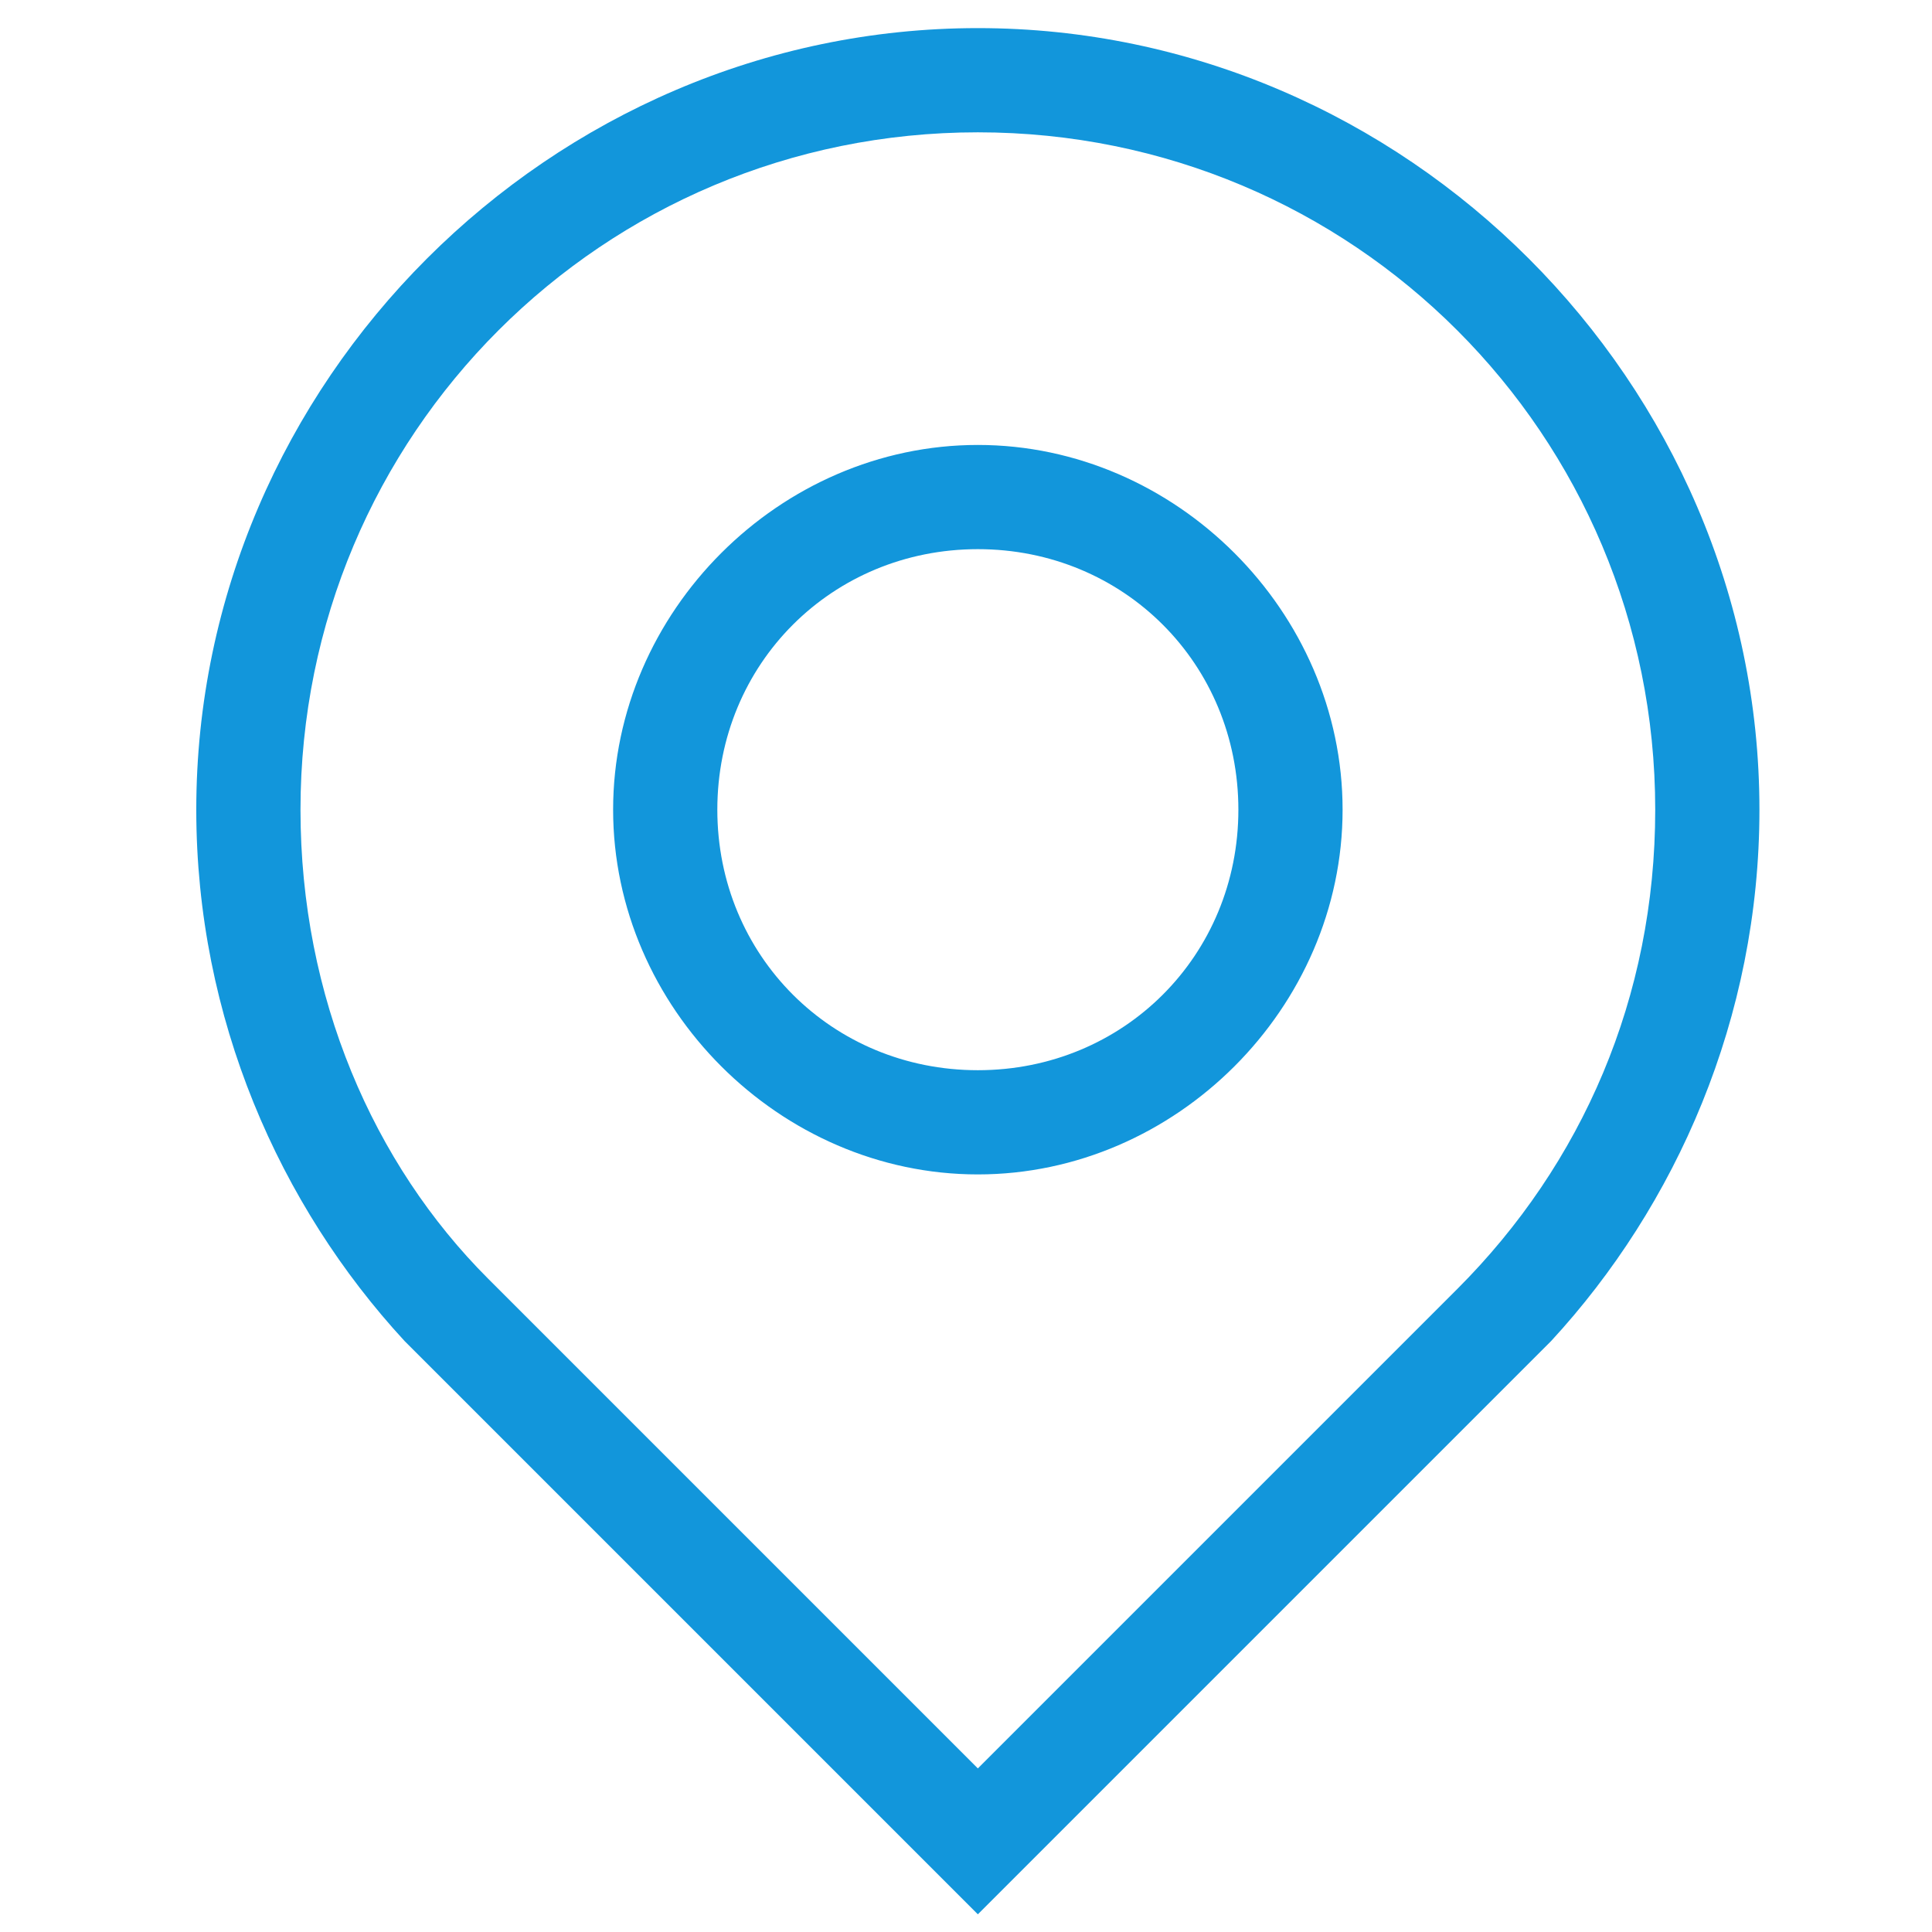 <?xml version="1.0" standalone="no"?><!DOCTYPE svg PUBLIC "-//W3C//DTD SVG 1.1//EN" "http://www.w3.org/Graphics/SVG/1.1/DTD/svg11.dtd"><svg class="icon" width="200px" height="200.00px" viewBox="0 0 1024 1024" version="1.1" xmlns="http://www.w3.org/2000/svg"><path fill="#1296db" d="M479.62 975.963l-254.075-254.075-5.523-5.523-5.523-5.523c-66.28-71.804-110.467-171.224-110.467-281.692C104.031 202.692 291.826 14.897 518.283 14.897S932.536 202.692 932.536 429.15c0 110.467-44.187 209.888-110.467 281.692l-265.121 265.121-38.664 38.664-38.664-38.664z m38.664-38.664l254.075-254.075c66.28-66.28 104.944-154.654 104.944-254.075C877.302 230.308 717.125 70.131 518.283 70.131S159.265 230.308 159.265 429.15c0 99.421 38.664 187.794 99.421 248.551l259.598 259.598z m0-314.832C413.34 622.467 324.966 534.093 324.966 429.15S413.34 235.832 518.283 235.832 711.601 324.206 711.601 429.15 623.227 622.467 518.283 622.467z m0-55.234c77.327 0 138.084-60.757 138.084-138.084S595.611 291.065 518.283 291.065 380.199 351.822 380.199 429.15s60.757 138.084 138.084 138.084z"  /></svg>